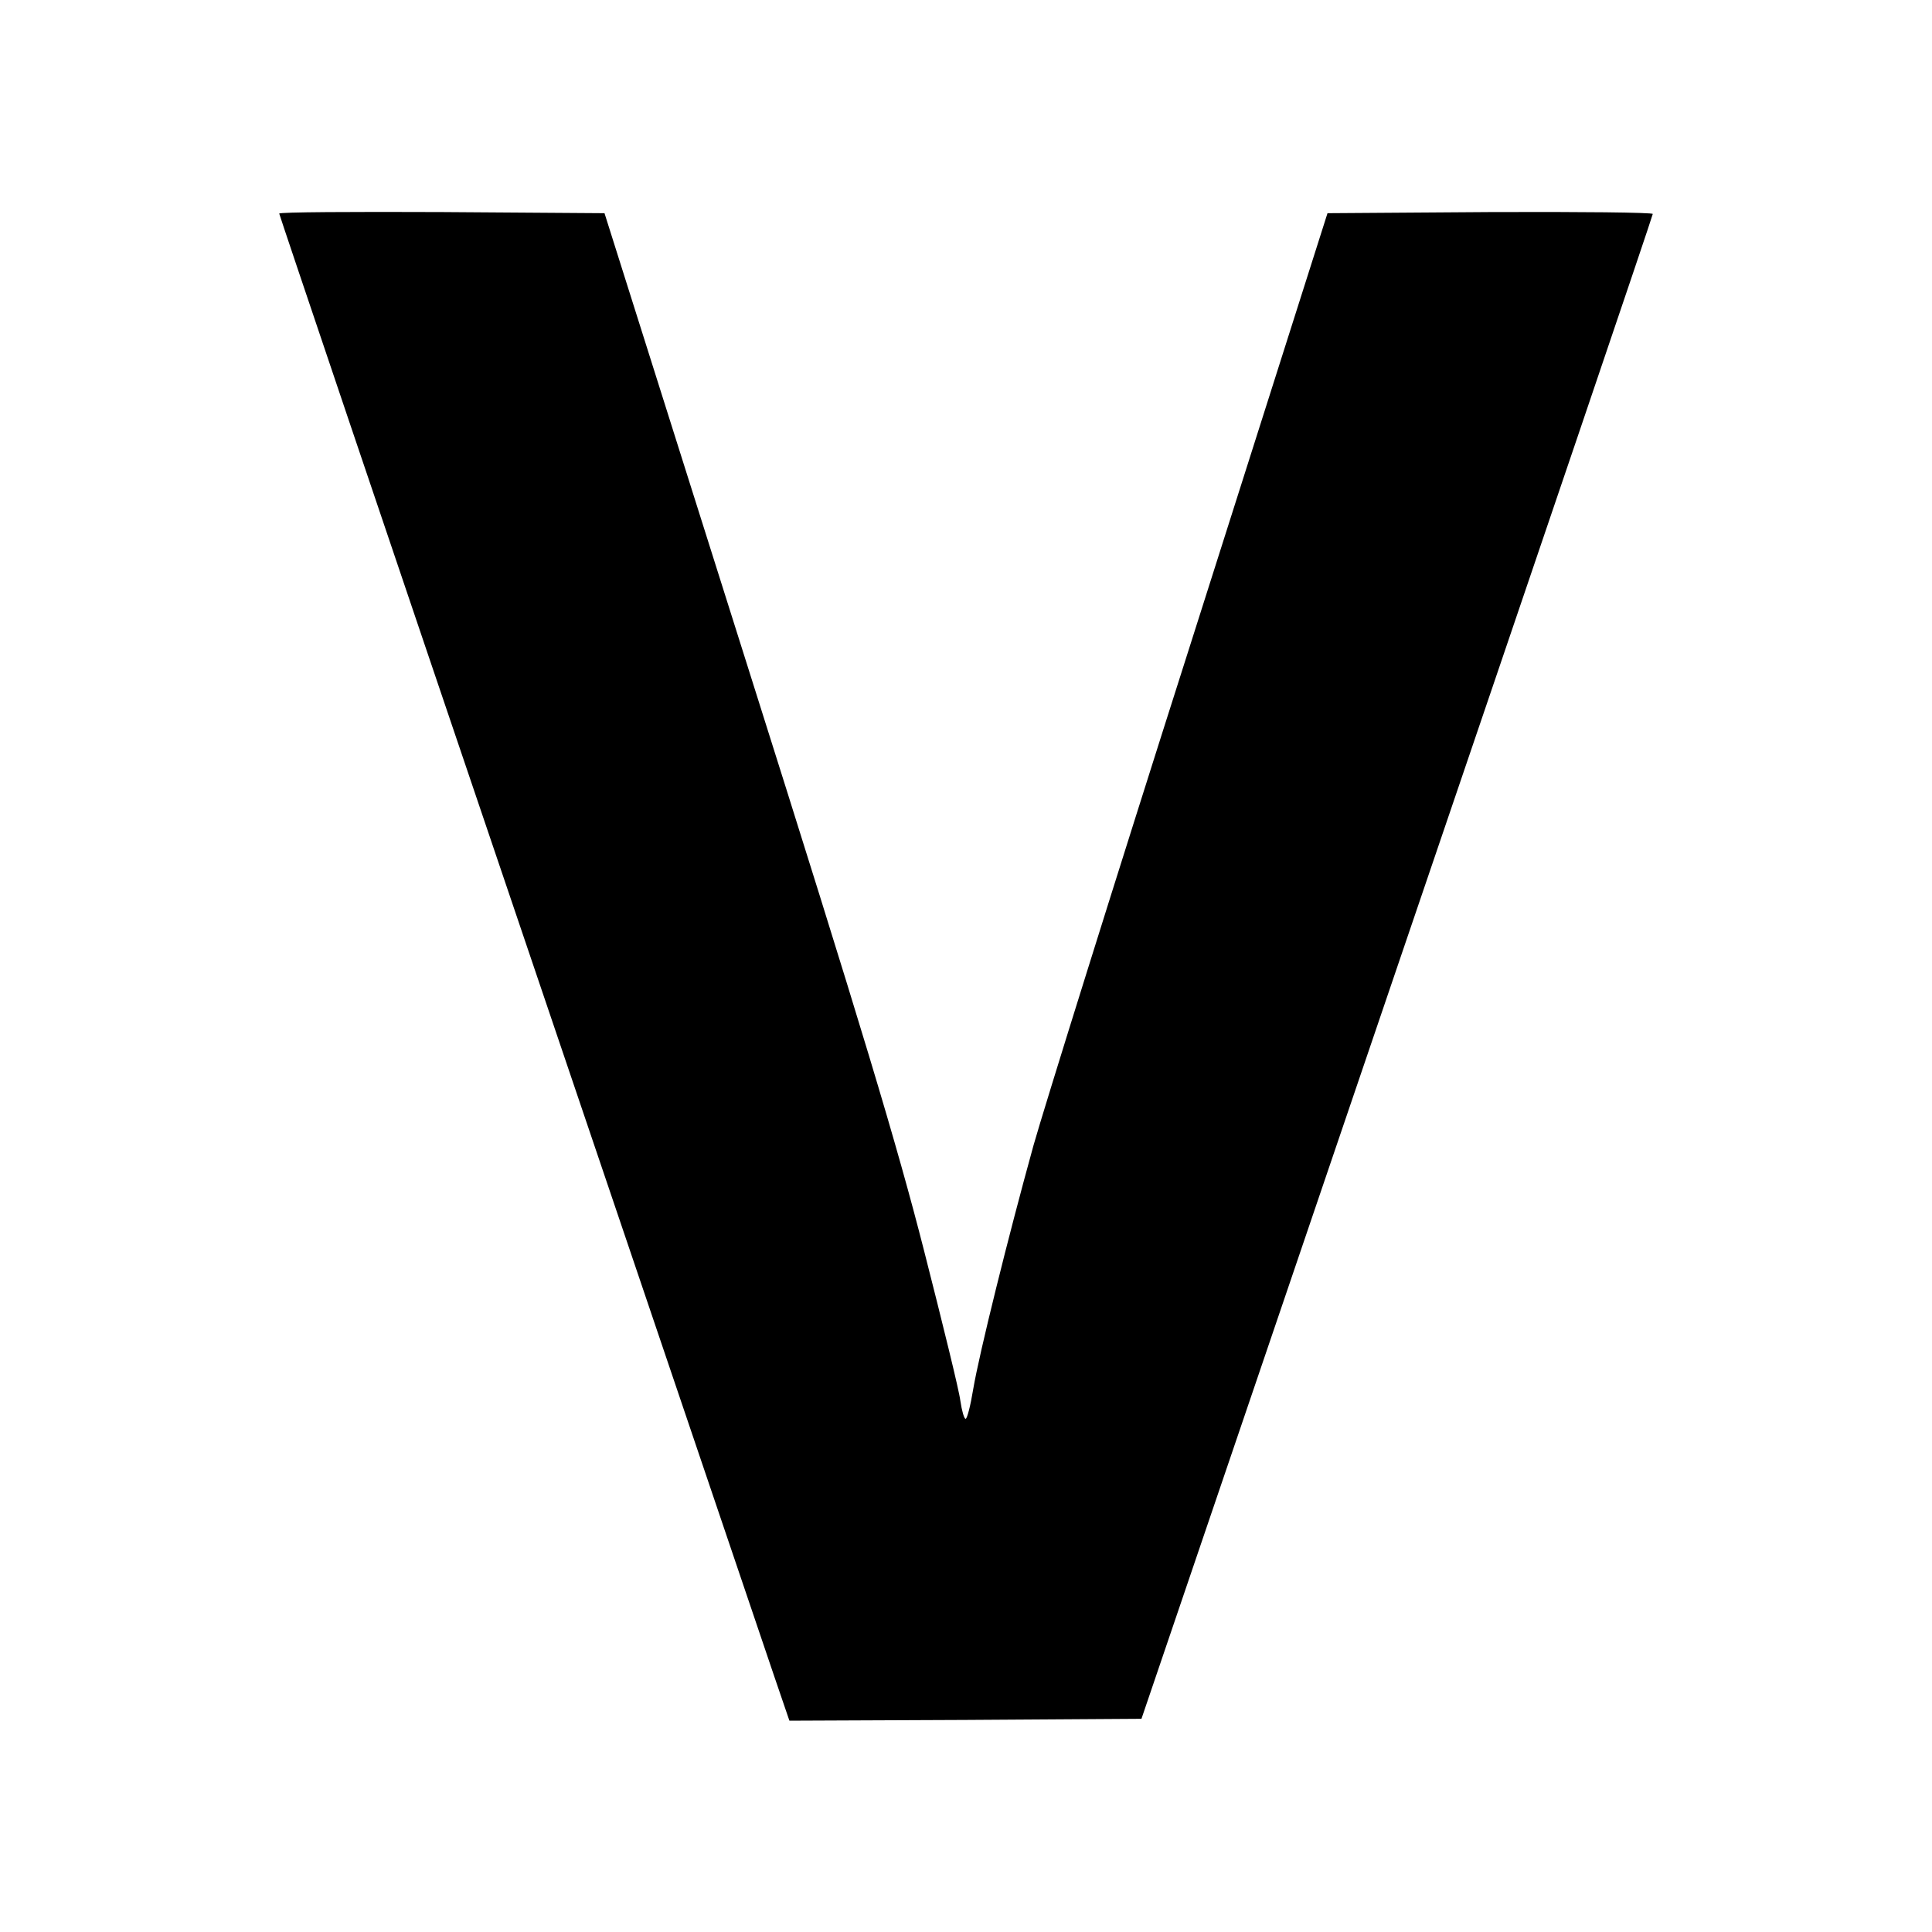 <svg version="1" xmlns="http://www.w3.org/2000/svg" width="682.667" height="682.667" viewBox="0 0 512 512"><path d="M74 56.6c0 .3 28.6 85 63.6 188.2 35 103.3 65.4 193 67.6 199.5l4 11.7 46.6-.2 46.7-.3 67.7-199C407.5 147 438 57.2 438 56.7c0-.4-19.4-.6-43.1-.5l-43.1.3L315.4 171c-20.1 63-38.7 122.6-41.5 132.5-6.7 24.2-14.4 55.2-16 64.7-.7 4.3-1.6 7.8-2 7.8-.4 0-1-2.1-1.4-4.8-.3-2.6-4.7-20.5-9.6-39.7-7.2-28.2-16.2-58.2-46.8-155l-37.9-120-43.1-.3c-23.7-.1-43.1 0-43.1.4z"/></svg>